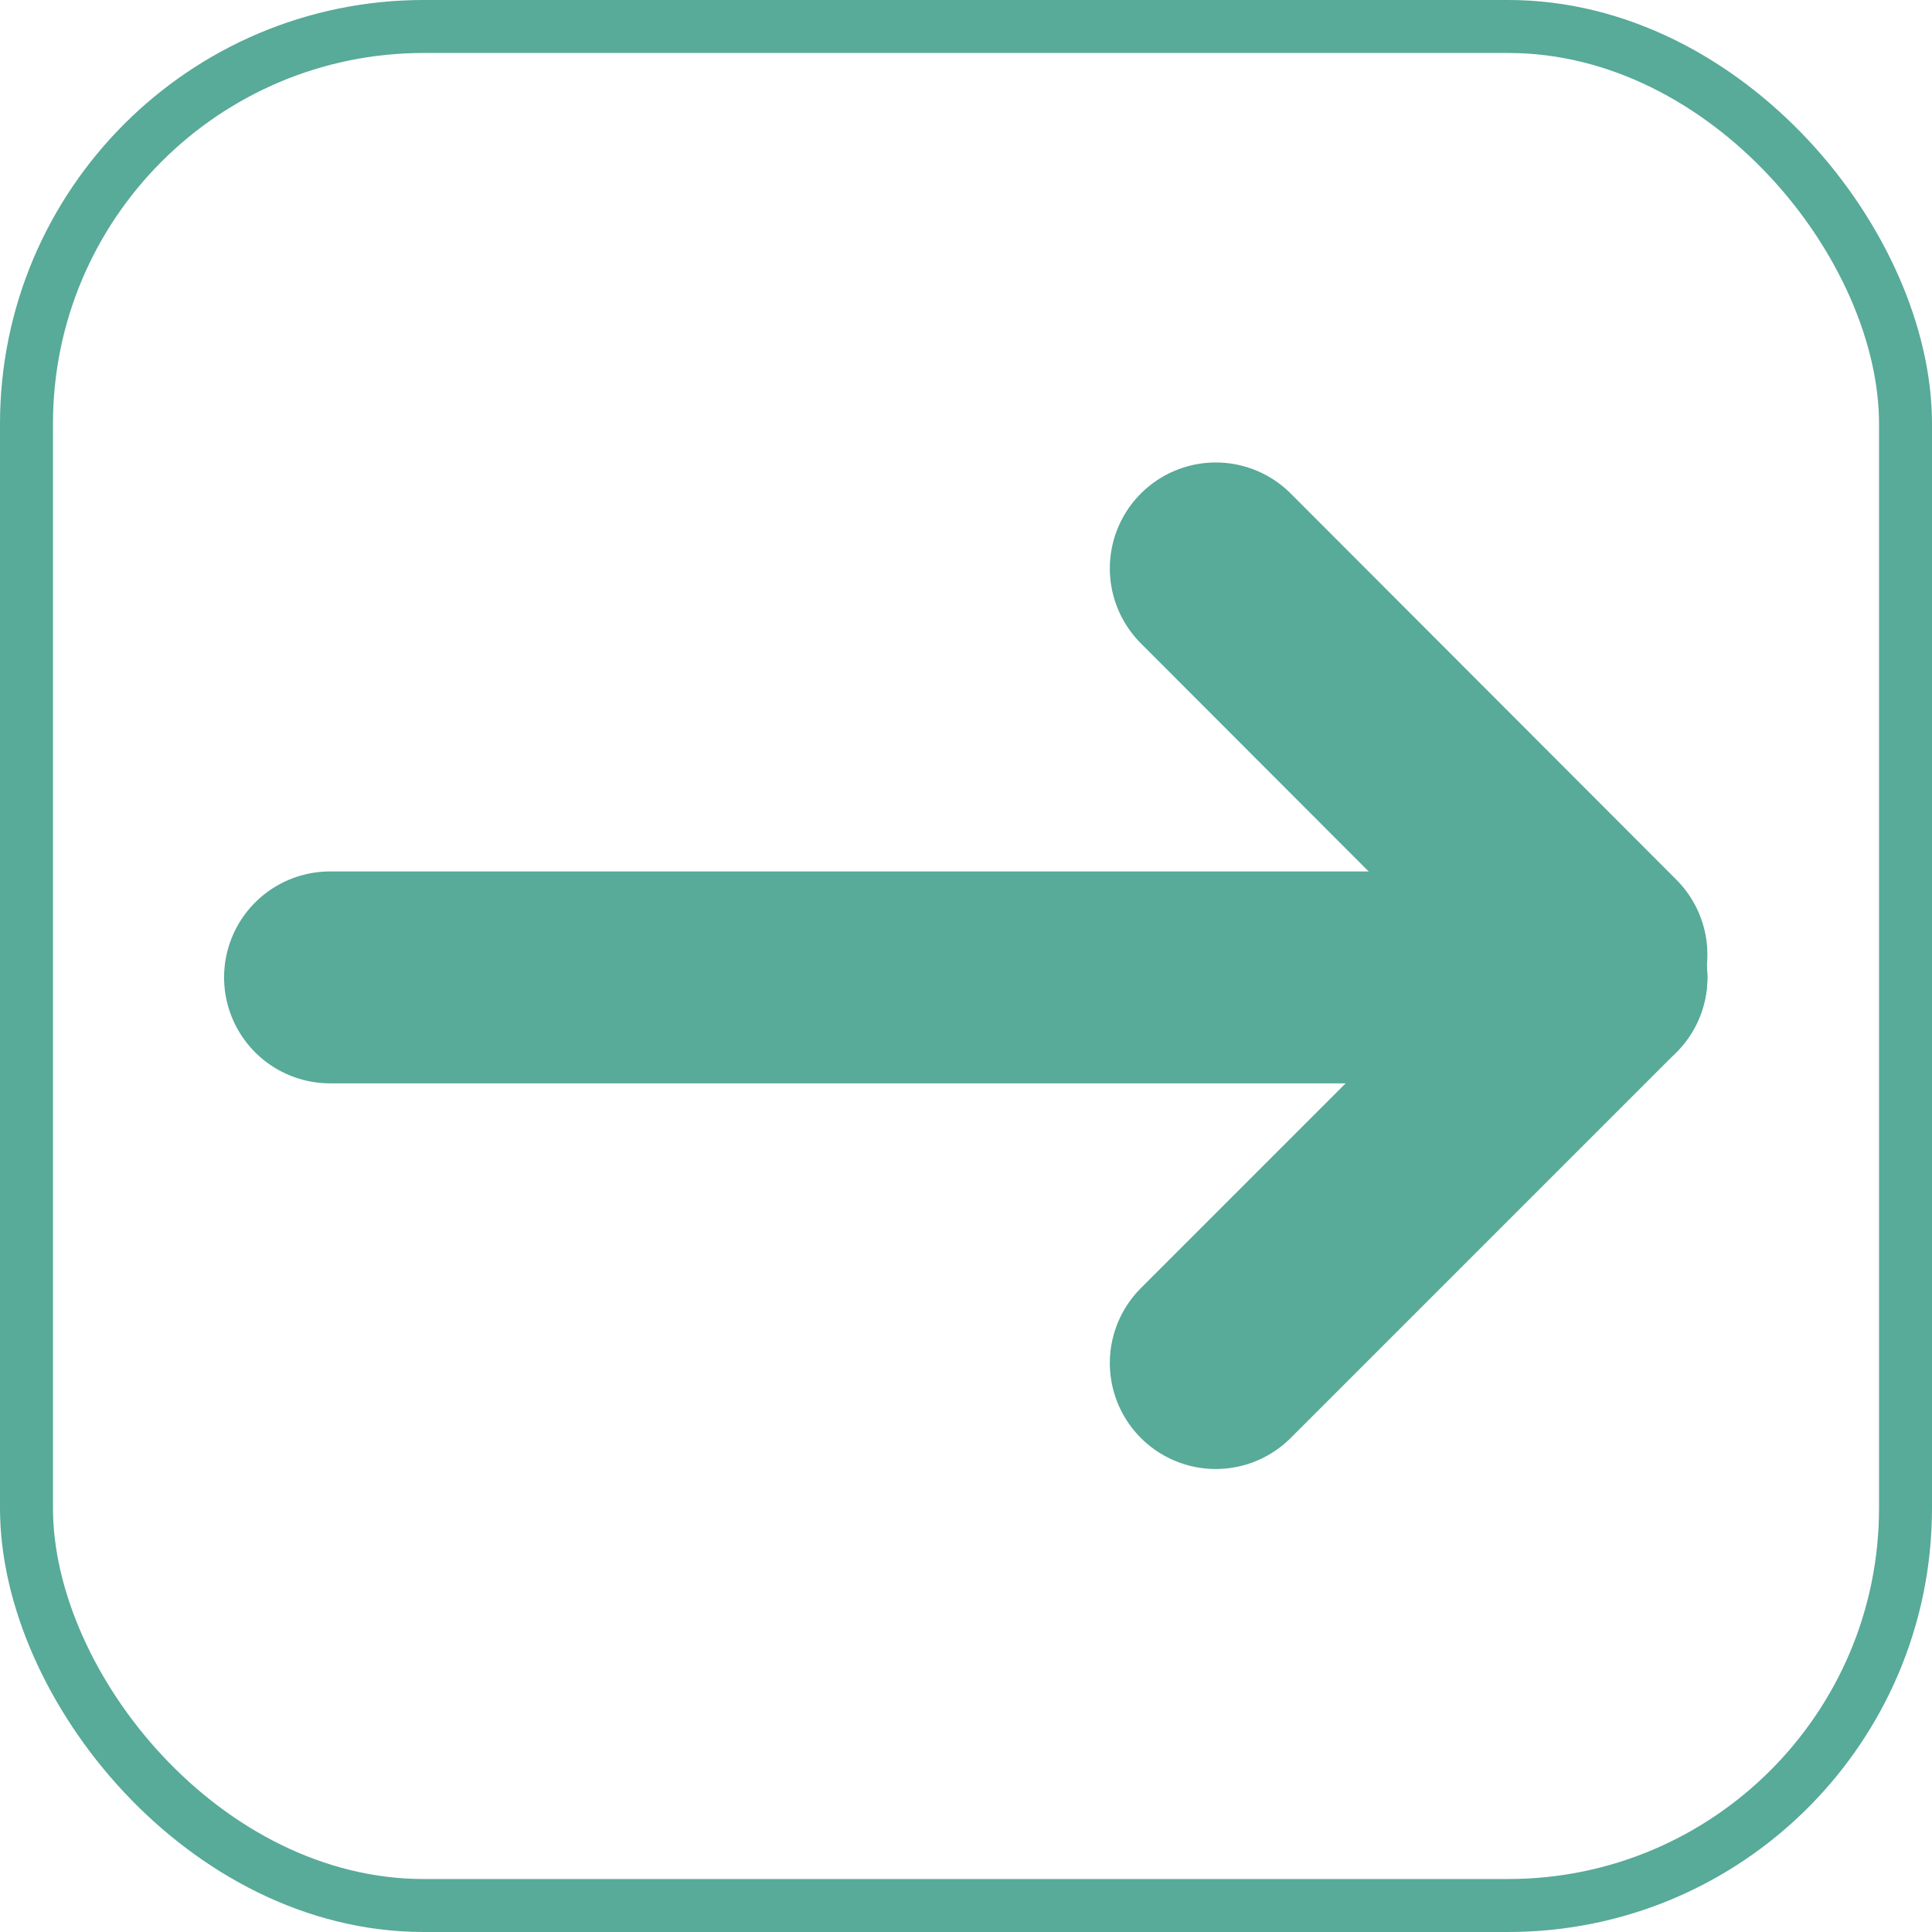 <svg xmlns="http://www.w3.org/2000/svg" viewBox="0 0 36.47 36.47"><defs><style>.cls-1,.cls-2{fill:none;stroke:#58aa99;}.cls-1{stroke-miterlimit:10;}.cls-2{stroke-linecap:round;stroke-linejoin:round;stroke-width:4px;}</style></defs><title>Recurso 18</title><g id="Capa_2" data-name="Capa 2"><g id="Capa_1-2" data-name="Capa 1"><rect class="cls-1" x="0.5" y="0.5" width="35.47" height="35.47" rx="7.5" ry="7.5"/><line class="cls-2" x1="30.23" y1="18.45" x2="6.23" y2="18.45"/><line class="cls-2" x1="30.23" y1="18.02" x2="22.95" y2="10.73"/><line class="cls-2" x1="22.95" y1="25.73" x2="30.23" y2="18.45"/></g></g></svg>